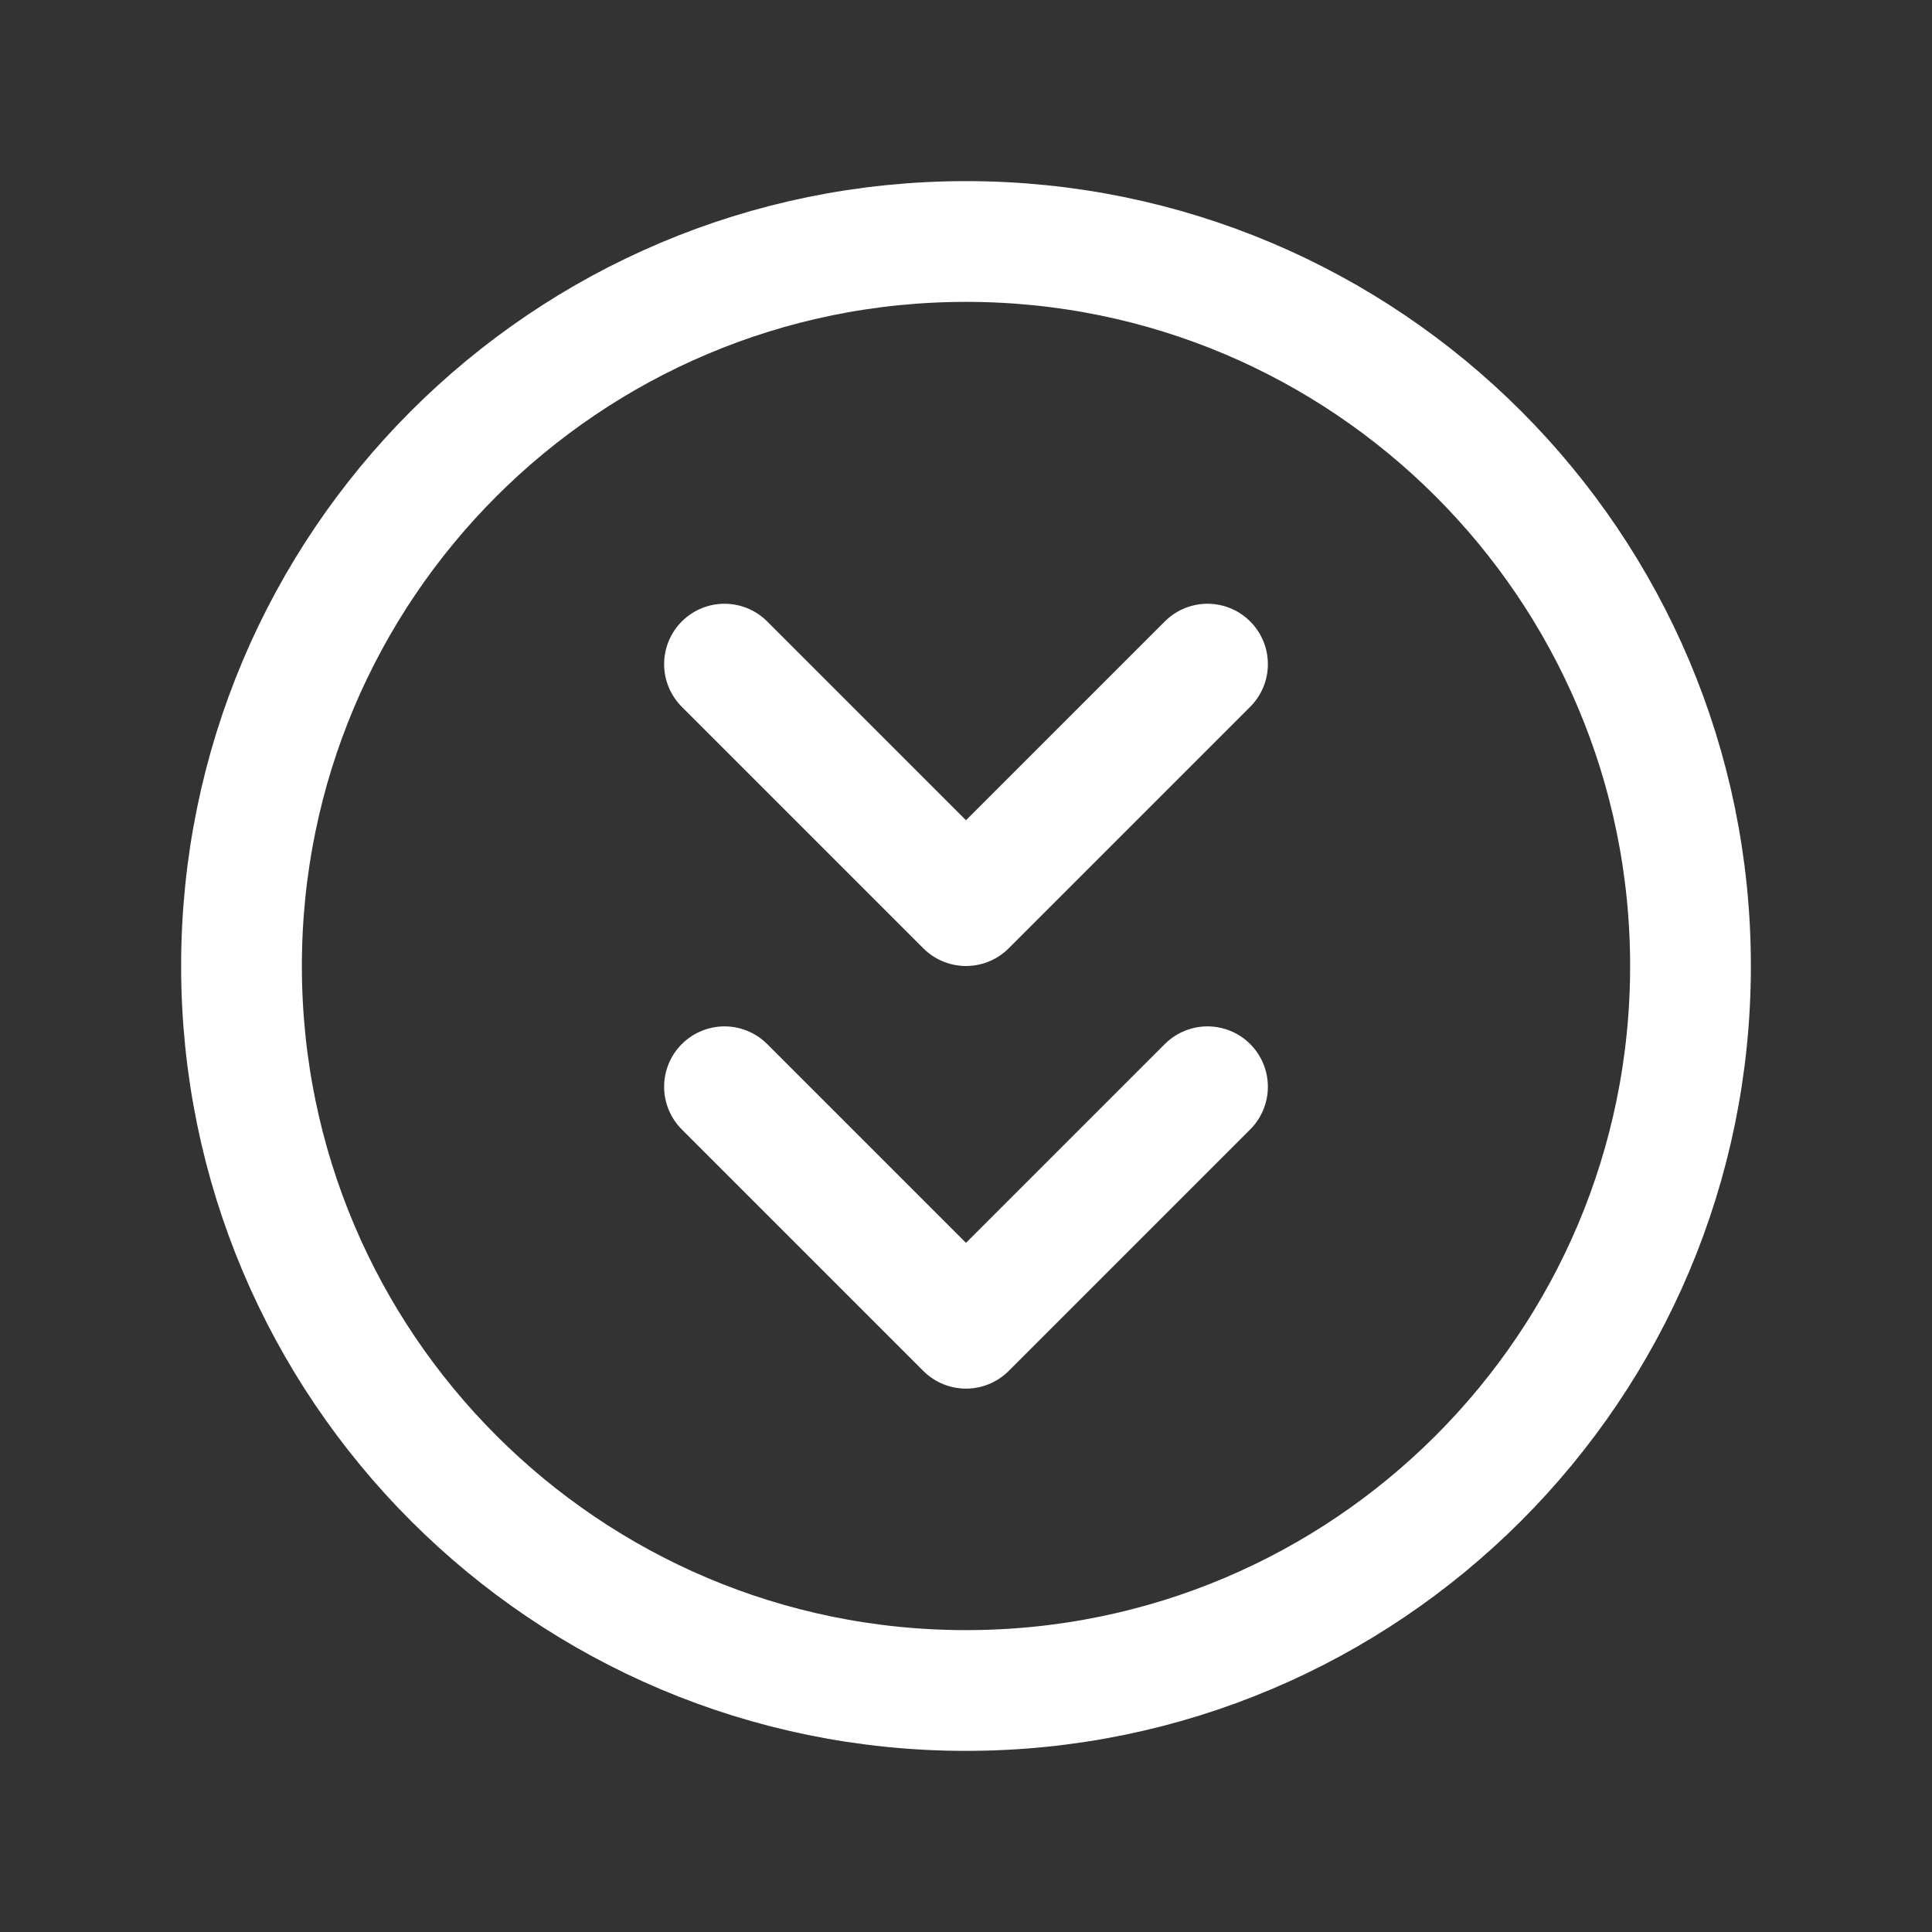 <svg width="24" height="24" viewBox="0 0 24 24" fill="none" xmlns="http://www.w3.org/2000/svg">
<rect x="0" y="0" width="24" height="24" fill="#333333" stroke="none"/>
<path d="M12 21C16.971 21 21 16.971 21 12C21 7.029 16.971 3 12 3C7.029 3 3 7.029 3 12C3 16.971 7.029 21 12 21Z" stroke="white" stroke-width="1.5" stroke-linecap="round" stroke-linejoin="round"/>
<path d="M15 8.25L12 11.25L9 8.25" stroke="white" stroke-width="1.5" stroke-linecap="round" stroke-linejoin="round"/>
<path d="M15 13.5L12 16.5L9 13.5" stroke="white" stroke-width="1.5" stroke-linecap="round" stroke-linejoin="round"/>
</svg>
